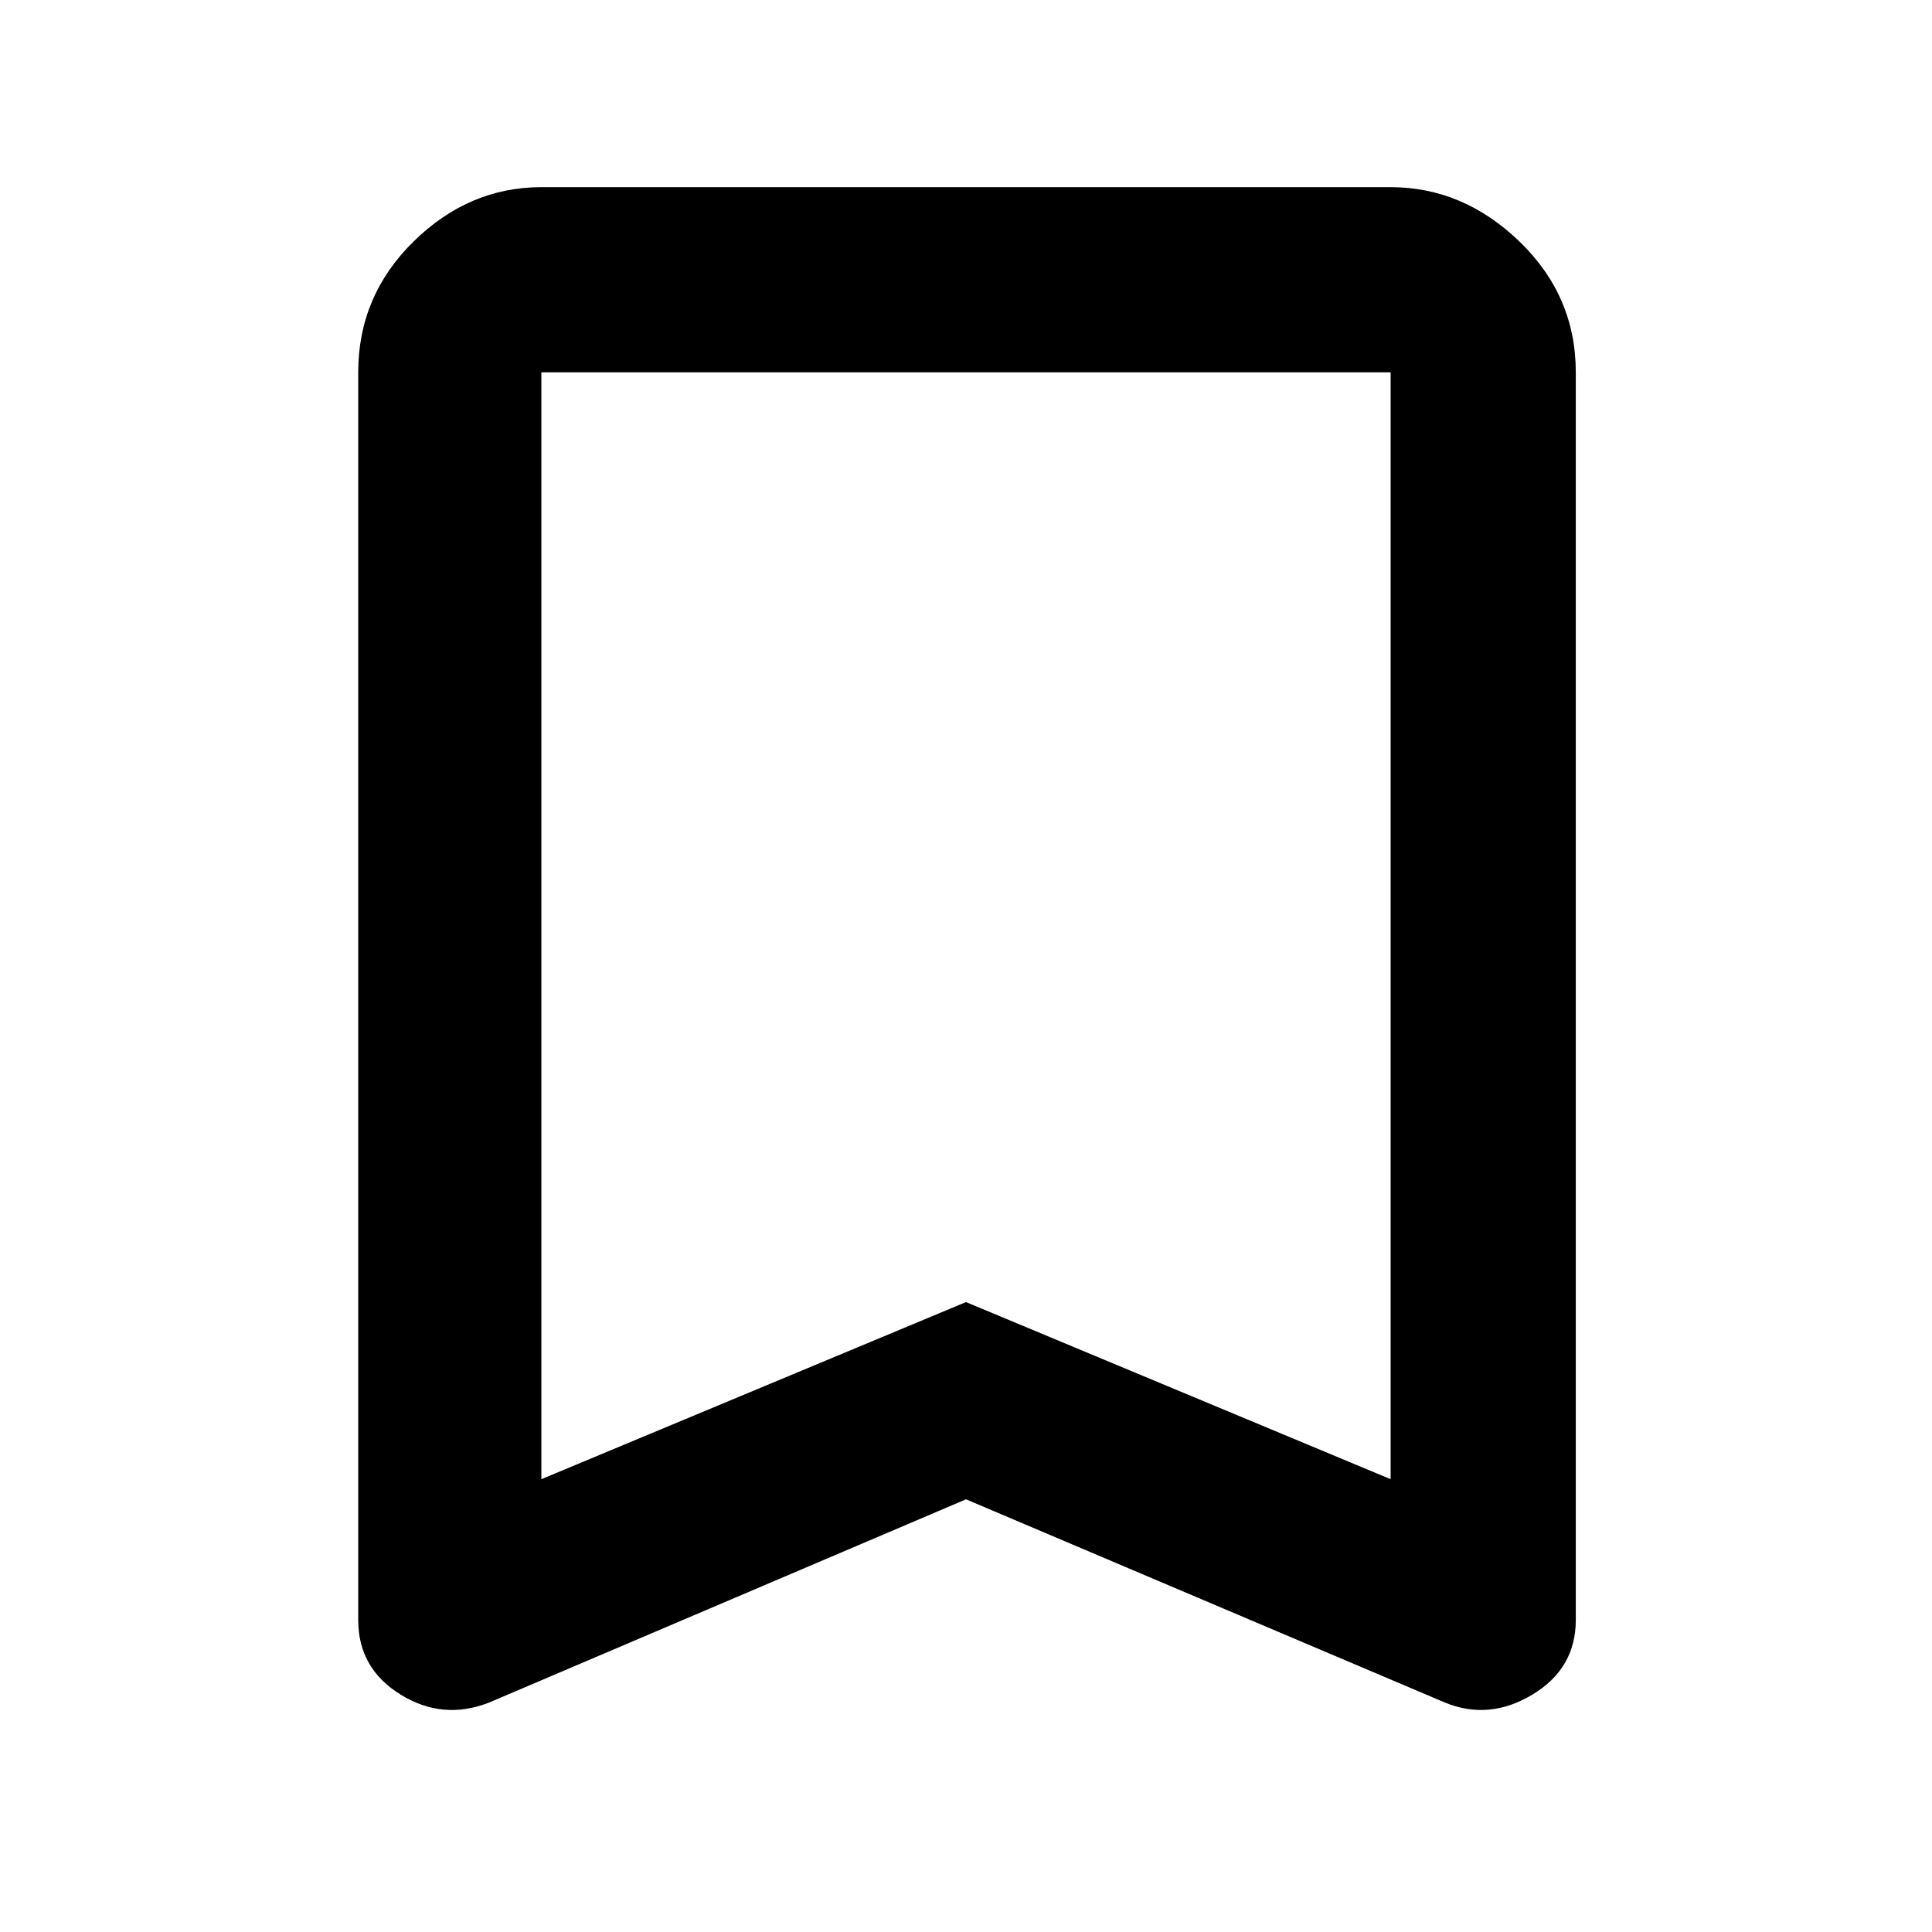 <svg xmlns="http://www.w3.org/2000/svg" height="48" width="48"><path d="M13.45 36.75 24 32.35 34.55 36.75V9.25Q34.55 9.25 34.55 9.25Q34.55 9.25 34.55 9.25H13.45Q13.45 9.25 13.45 9.25Q13.45 9.25 13.45 9.25ZM12.15 42.3Q11 42.75 9.95 42.1Q8.9 41.45 8.9 40.25V9.25Q8.9 7.35 10.275 6Q11.65 4.65 13.45 4.65H34.55Q36.35 4.65 37.75 6Q39.15 7.35 39.15 9.25V40.25Q39.15 41.45 38.075 42.1Q37 42.75 35.9 42.3L24 37.25ZM13.45 9.25Q13.45 9.25 13.45 9.25Q13.45 9.25 13.45 9.25H34.55Q34.55 9.25 34.55 9.25Q34.55 9.25 34.55 9.25H24Z"/></svg>